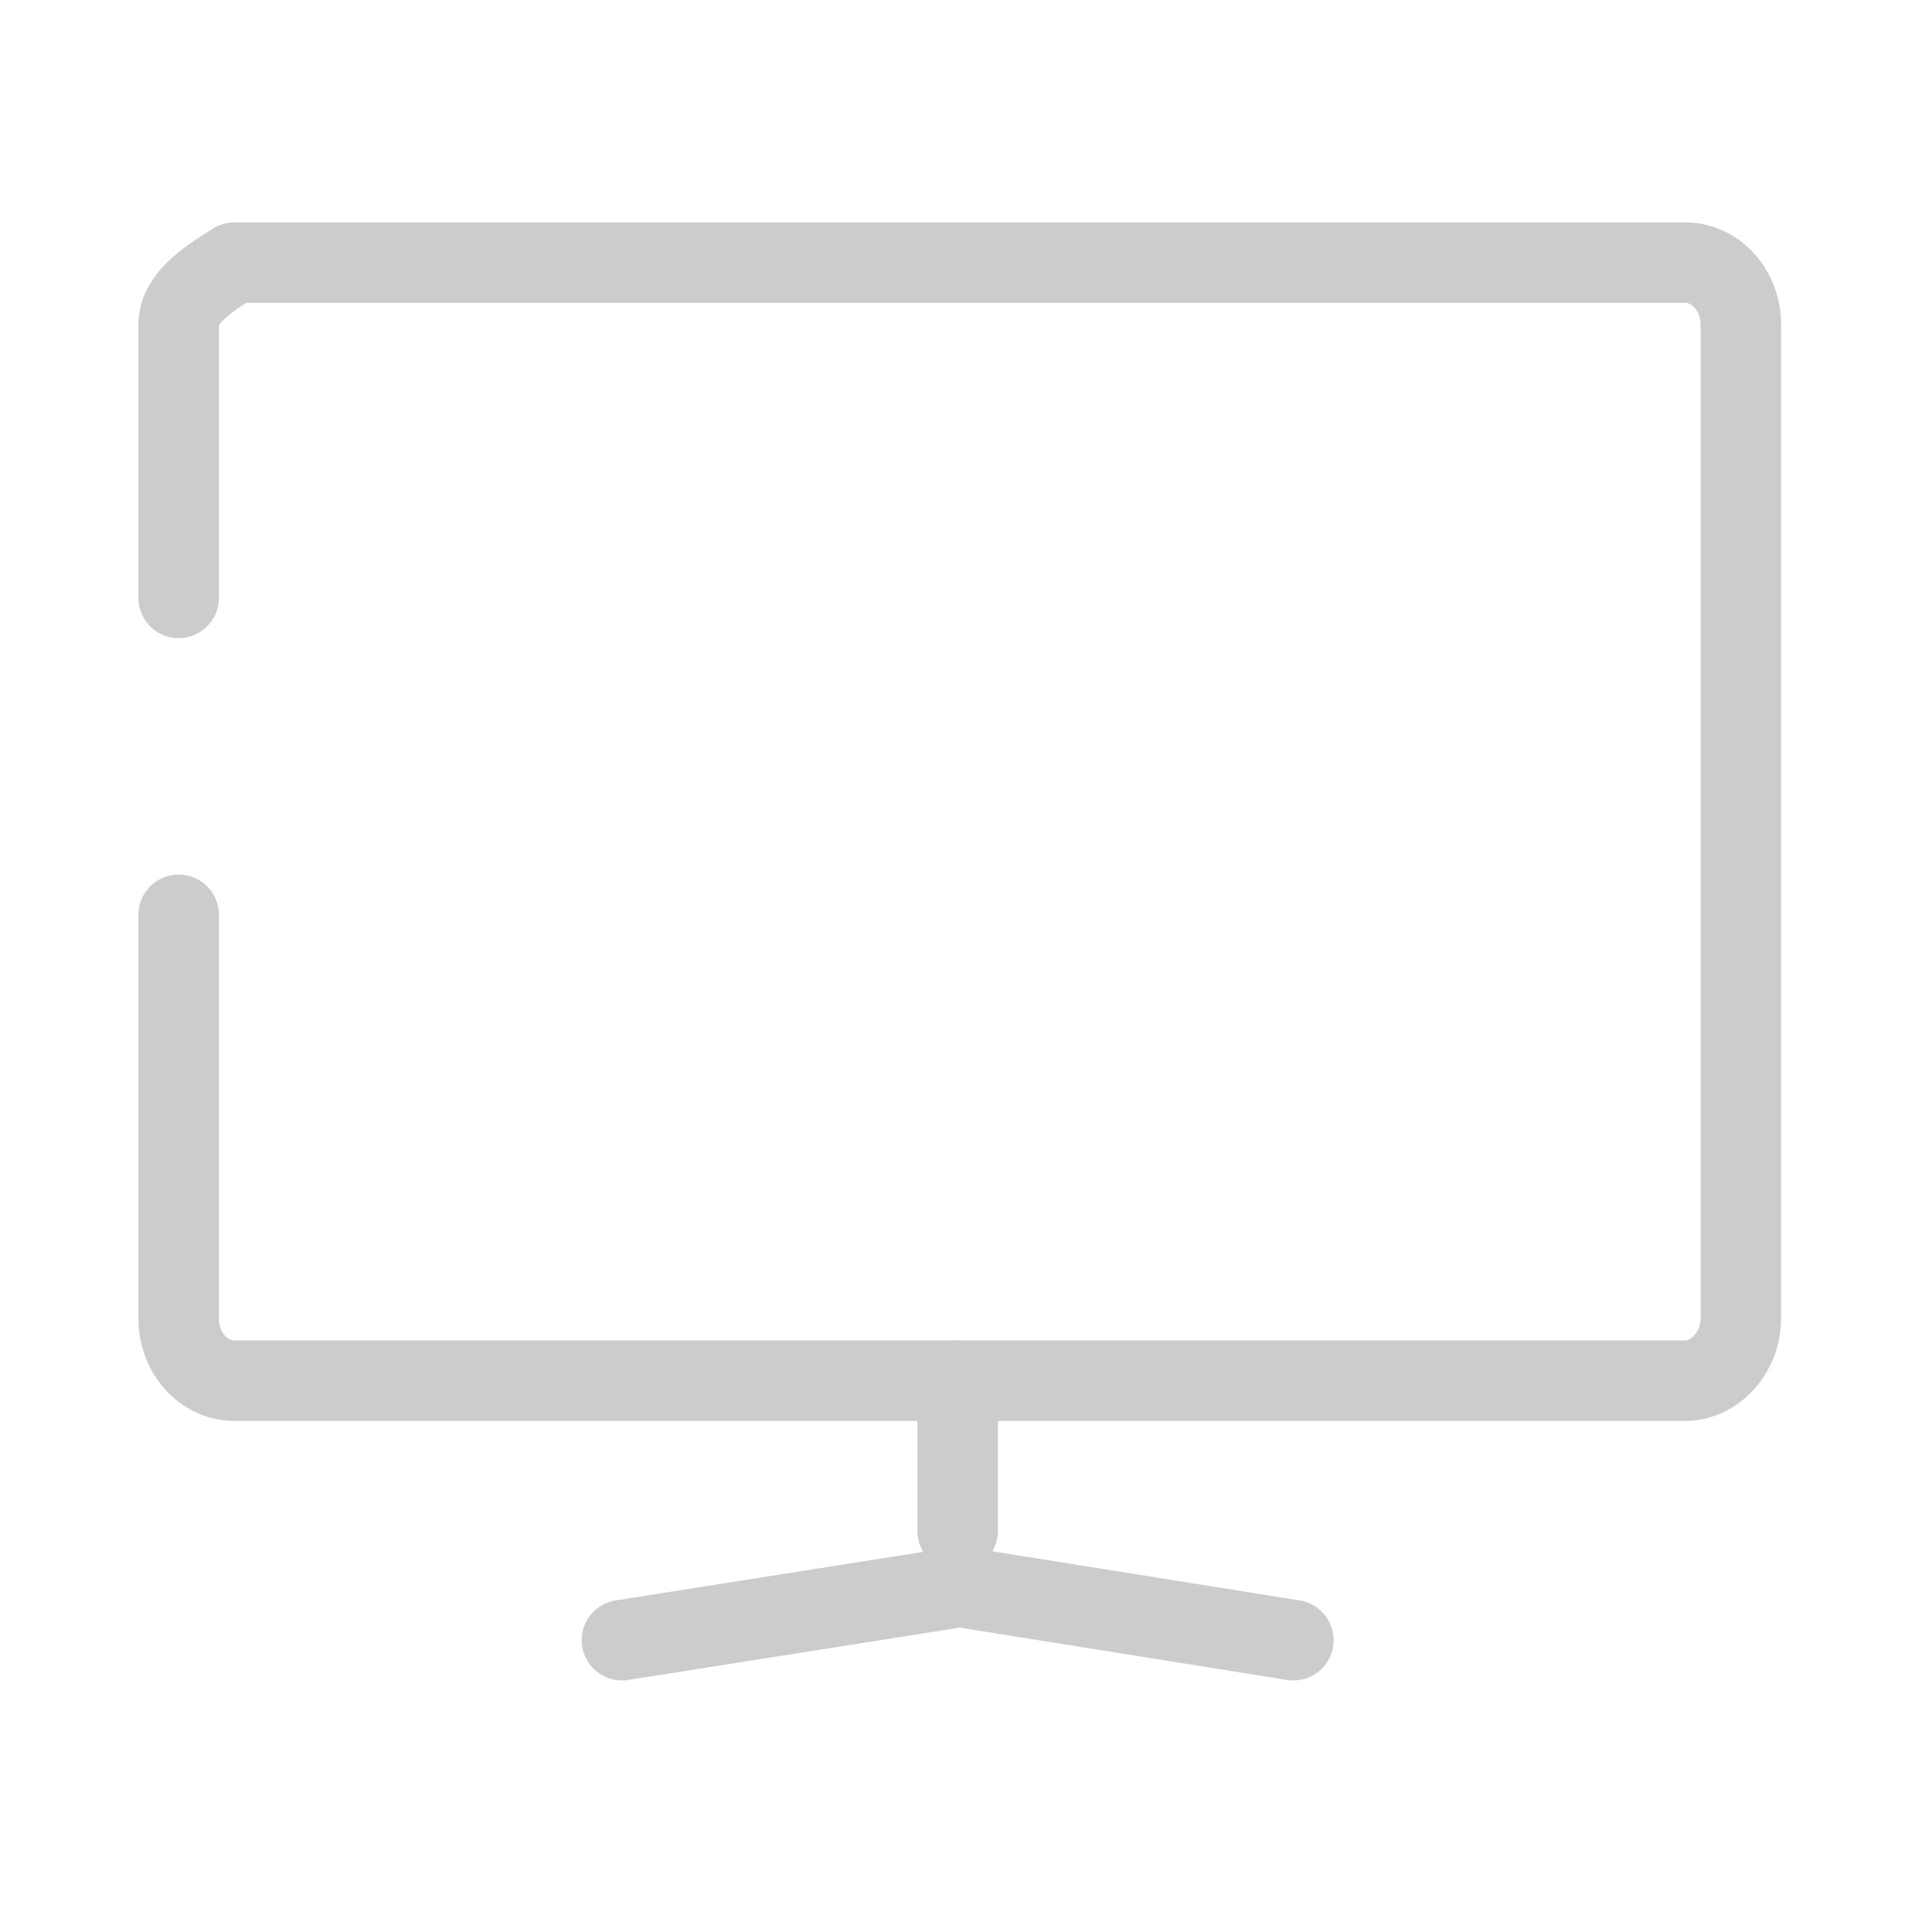 <?xml version="1.0" encoding="UTF-8"?>
<svg width="96px" height="96px" viewBox="0 0 96 96" version="1.1" xmlns="http://www.w3.org/2000/svg" xmlns:xlink="http://www.w3.org/1999/xlink">
    <title>icon01_off</title>
    <g id="Page-1" stroke="none" stroke-width="1" fill="none" fill-rule="evenodd">
        <g id="icon_TVAV_off">
            <g>
                <rect id="Rectangle" x="0" y="0" width="96" height="96"></rect>
                <g id="ic" transform="translate(8.877, 13.049)" stroke="#CCCCCC" stroke-linecap="round" stroke-linejoin="round" stroke-width="4">
                    <g id="Group">
                        <path d="M-1.42108547e-14,16.66 L-1.42108547e-14,3.086 C-1.42108547e-14,1.63 1.802,0.63 2.772,5.32907052e-14 L74.854,5.32907052e-14 C76.384,5.32907052e-14 77.626,1.381 77.626,3.086 L77.626,52.469 C77.626,54.133 76.348,55.556 74.854,55.556 L2.772,55.556 C1.242,55.556 -1.42108547e-14,54.173 -1.42108547e-14,52.469 L-1.42108547e-14,32.407" id="Stroke-1"></path>
                        <polyline id="Stroke-3" points="22.027 68.451 38.813 65.801 55.389 68.451"></polyline>
                        <line x1="38.707" y1="55.555" x2="38.707" y2="63.028" id="Stroke-5"></line>
                    </g>
                </g>
            </g>
        </g>
    </g>
</svg>